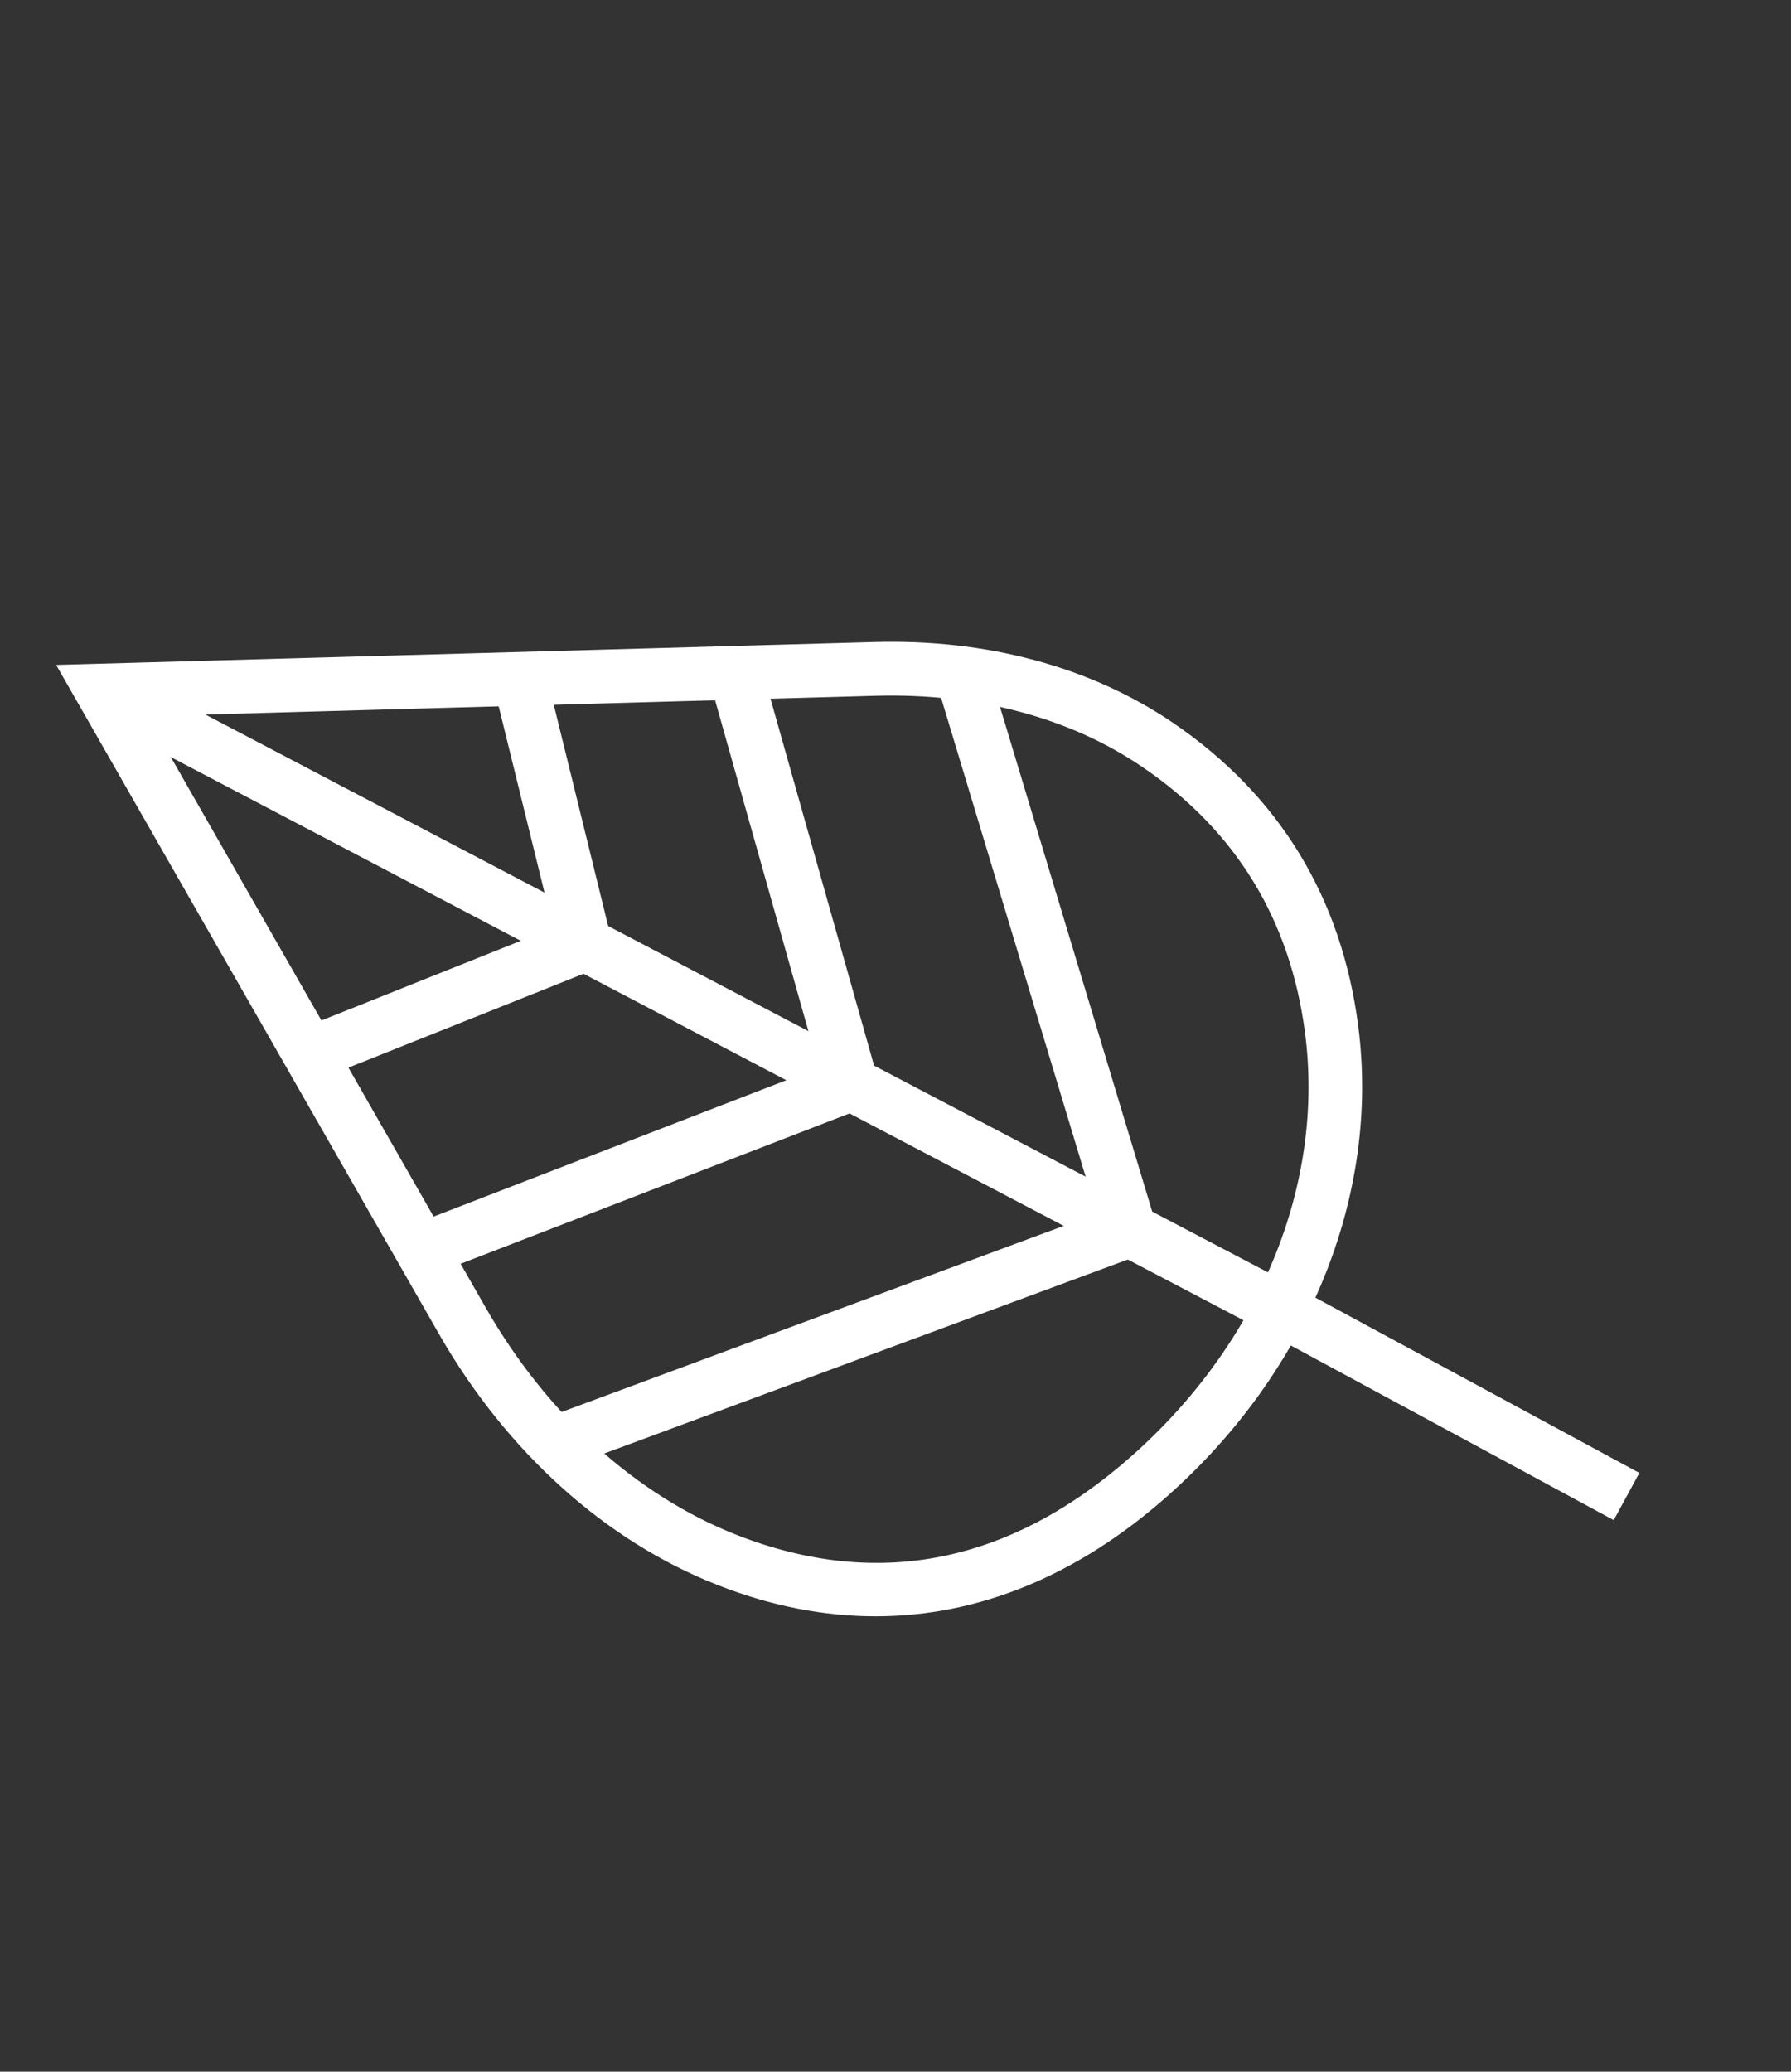 <?xml version="1.0" encoding="utf-8"?>
<!-- Generator: Adobe Illustrator 23.1.1, SVG Export Plug-In . SVG Version: 6.00 Build 0)  -->
<svg version="1.1" id="Calque_1" xmlns="http://www.w3.org/2000/svg" xmlns:xlink="http://www.w3.org/1999/xlink" x="0px" y="0px"
	 viewBox="0 0 90.71 104.88" style="enable-background:new 0 0 90.71 104.88;" xml:space="preserve">
<rect x="0" y="0" width="90.71" height="104.88" fill="#333333" stroke="none"/>
<style type="text/css">
	.st0{fill:#FFFFFF;stroke:#FFFFFF;stroke-width:0.75;stroke-miterlimit:10;}
</style>
<g>
	<path class="st0" d="M44.35,81.45c-2.58,0-5.21-0.51-7.85-1.55c-5.61-2.19-10.56-6.65-13.94-12.55L3.48,34.02l40.8-1.14
		c5.65-0.16,10.83,1.24,14.93,4.03c5.28,3.6,8.38,8.68,9.21,15.09l0,0c1.09,8.42-2.47,17.19-9.53,23.45
		C54.4,79.43,49.47,81.45,44.35,81.45z M6.83,35.9l17.44,30.48c3.15,5.51,7.75,9.66,12.94,11.69c7.26,2.83,14.12,1.45,20.38-4.1
		c6.57-5.83,9.89-13.94,8.88-21.72l0,0c-0.76-5.83-3.57-10.44-8.37-13.71c-3.75-2.56-8.49-3.83-13.76-3.69L6.83,35.9z"/>
</g>
<g>
	<polygon class="st0" points="81.58,76.45 64.34,67.13 4.7,35.83 5.62,34.09 65.27,65.39 82.52,74.72 	"/>
</g>
<g>
	<polygon class="st0" points="28.43,73.99 27.75,72.14 56.01,61.67 47.77,34.38 49.66,33.81 58.43,62.88 	"/>
</g>
<g>
	<polygon class="st0" points="21.72,64.2 21.01,62.36 41.92,54.28 36.29,34.33 38.19,33.8 44.31,55.47 	"/>
</g>
<g>
	<polygon class="st0" points="16.06,54.28 15.32,52.45 28.46,47.2 25.36,34.61 27.28,34.13 30.79,48.4 	"/>
</g>
</svg>
